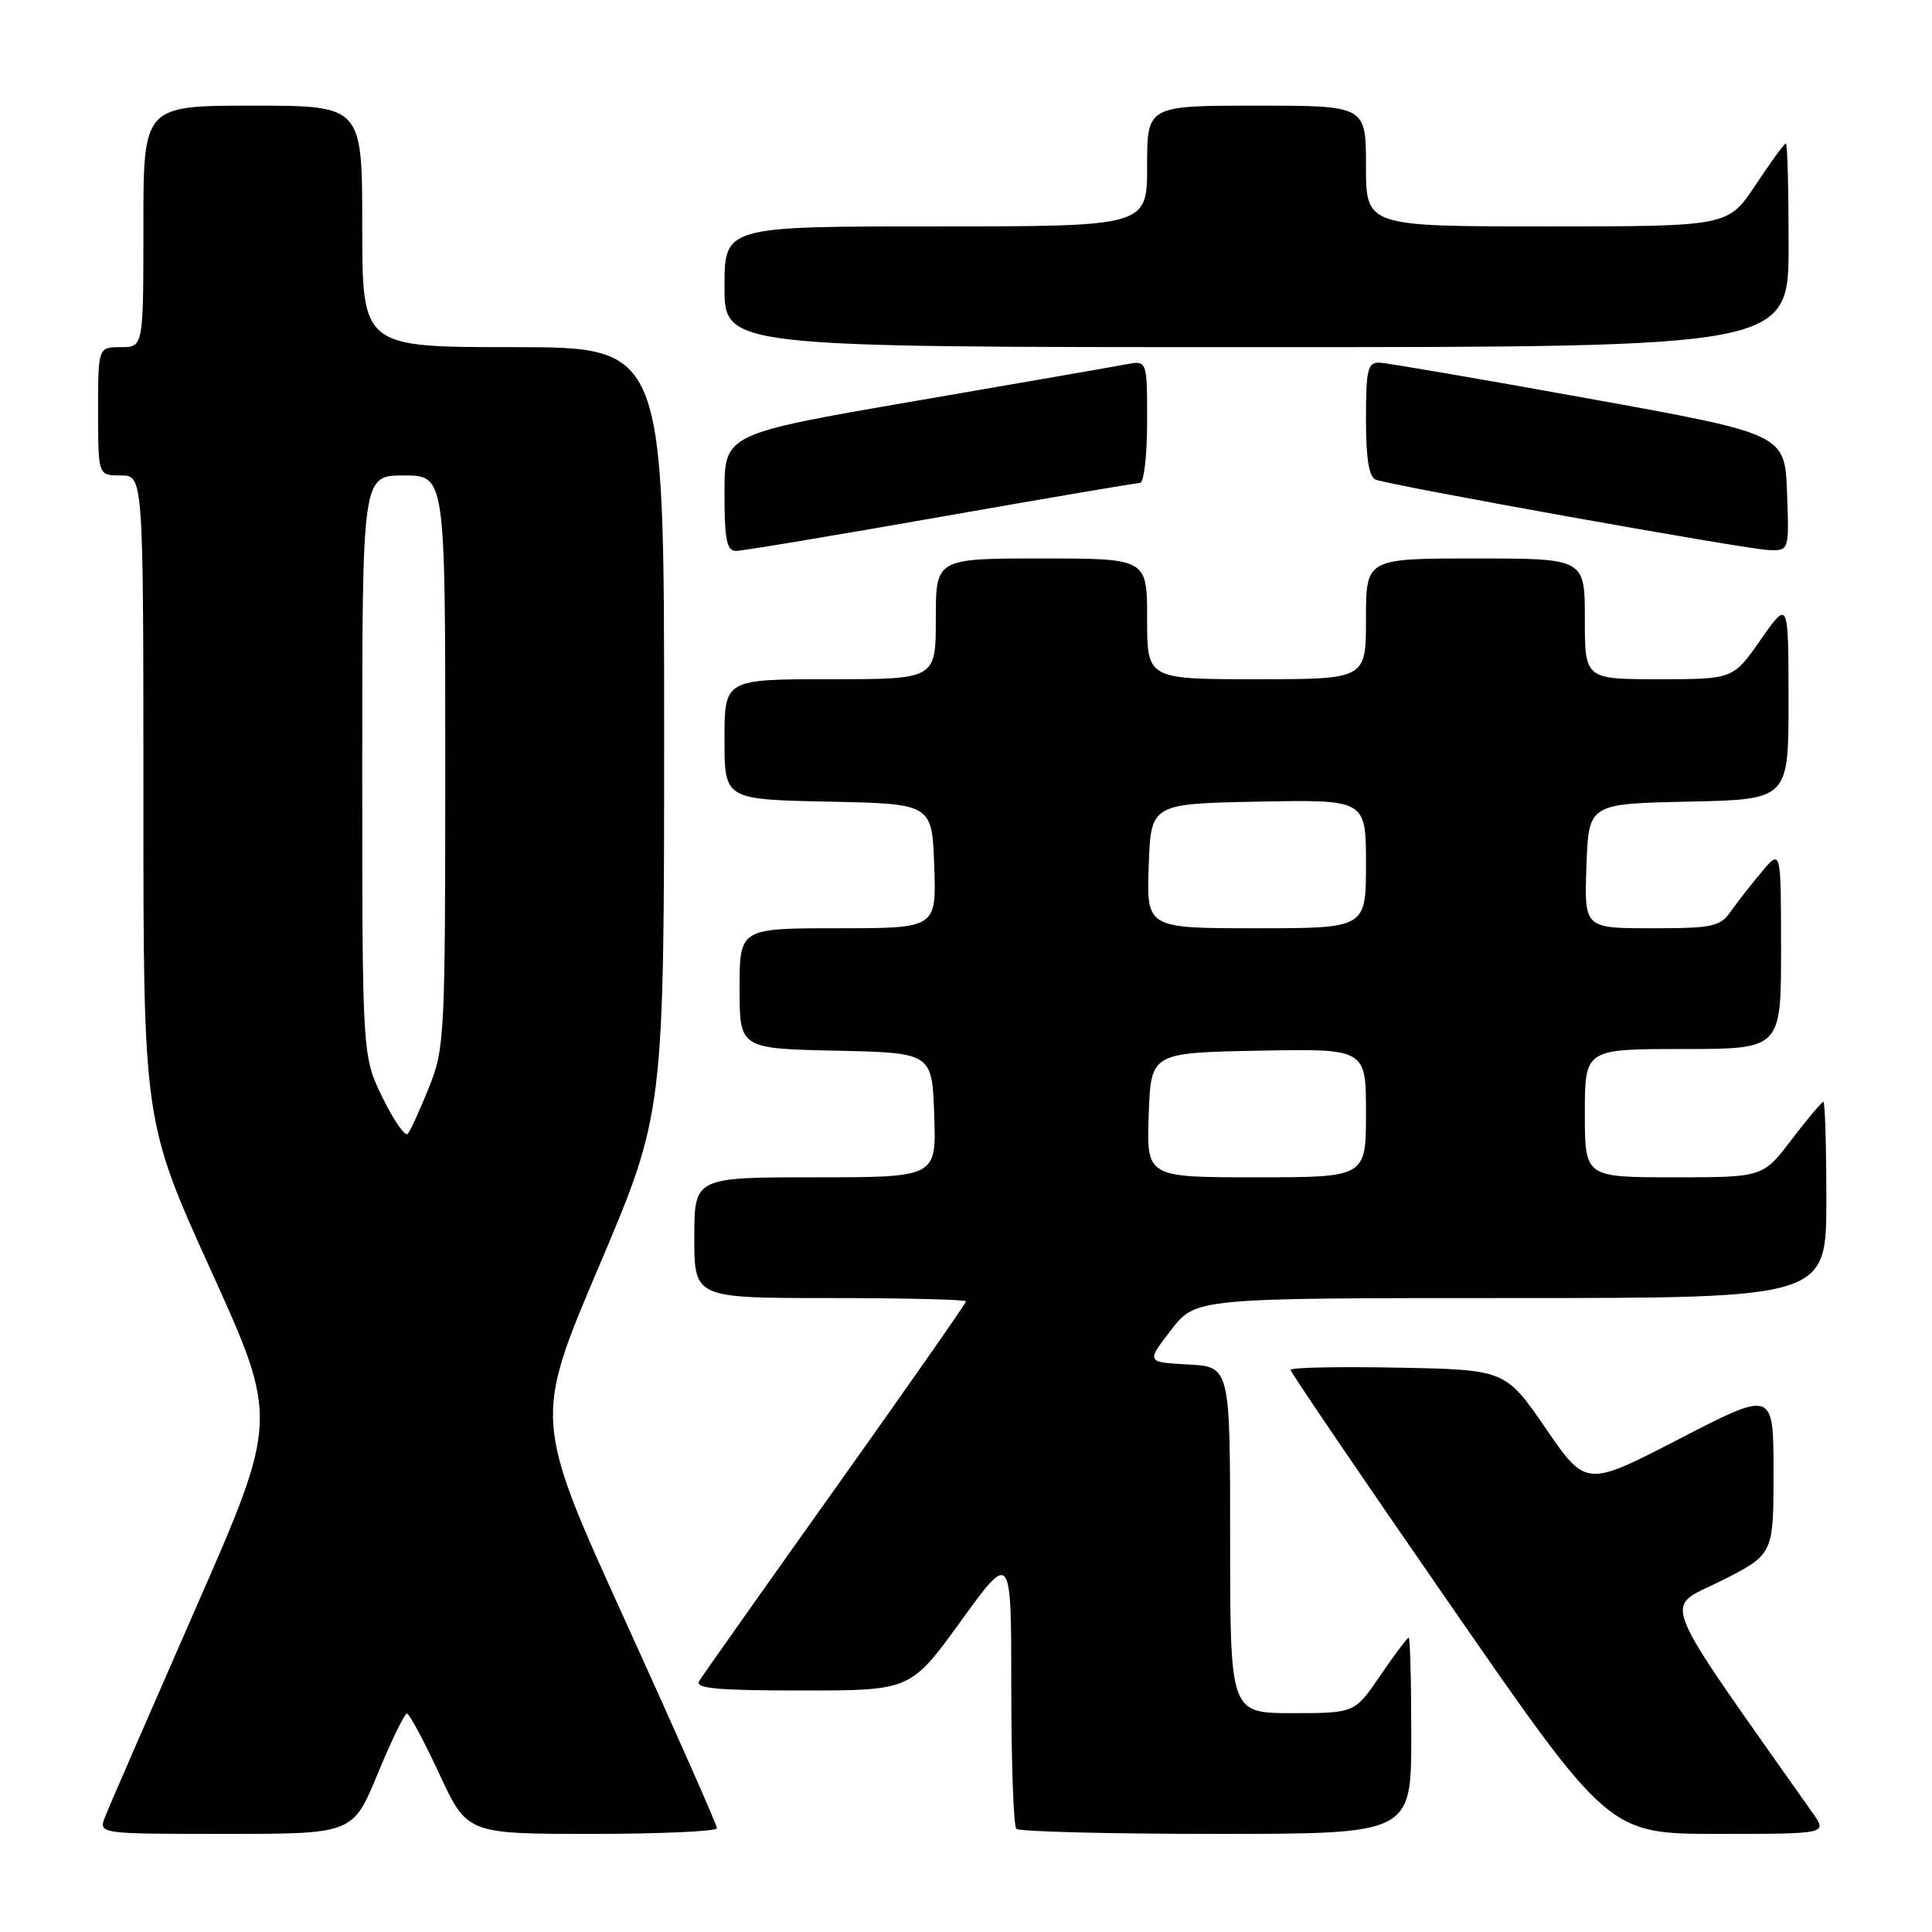 <?xml version="1.0" encoding="UTF-8" standalone="no"?>
<!DOCTYPE svg PUBLIC "-//W3C//DTD SVG 1.1//EN" "http://www.w3.org/Graphics/SVG/1.1/DTD/svg11.dtd" >
<svg xmlns="http://www.w3.org/2000/svg" xmlns:xlink="http://www.w3.org/1999/xlink" version="1.1" viewBox="0 0 256 256">
 <g >
 <path fill="currentColor"
d=" M 50.06 235.00 C 51.88 230.60 53.62 227.02 53.93 227.05 C 54.24 227.07 56.17 230.67 58.21 235.05 C 61.91 243.00 61.91 243.00 78.46 243.00 C 87.56 243.00 95.00 242.66 95.00 242.25 C 95.01 241.84 89.55 229.49 82.87 214.81 C 70.73 188.12 70.73 188.12 79.37 167.79 C 88.00 147.45 88.00 147.45 88.00 96.73 C 88.00 46.00 88.00 46.00 68.00 46.00 C 48.00 46.00 48.00 46.00 48.00 30.00 C 48.00 14.00 48.00 14.00 33.50 14.00 C 19.00 14.00 19.00 14.00 19.00 30.00 C 19.00 46.00 19.00 46.00 16.00 46.00 C 13.00 46.00 13.00 46.00 13.00 54.50 C 13.00 63.00 13.00 63.00 16.00 63.00 C 19.00 63.00 19.00 63.00 19.00 105.80 C 19.00 148.60 19.00 148.60 27.95 168.34 C 36.91 188.09 36.91 188.09 25.85 213.29 C 19.77 227.16 14.40 239.51 13.92 240.75 C 13.05 243.00 13.05 243.00 29.90 243.00 C 46.76 243.00 46.76 243.00 50.06 235.00 Z  M 187.00 230.00 C 187.00 222.85 186.85 217.00 186.66 217.00 C 186.47 217.00 184.78 219.25 182.91 222.00 C 179.50 227.00 179.50 227.00 171.25 227.00 C 163.00 227.00 163.00 227.00 163.00 204.05 C 163.00 181.10 163.00 181.10 157.44 180.80 C 151.88 180.50 151.88 180.50 155.16 176.25 C 158.43 172.00 158.43 172.00 200.21 172.00 C 242.00 172.00 242.00 172.00 242.00 159.00 C 242.00 151.85 241.82 146.00 241.61 146.00 C 241.39 146.00 239.50 148.25 237.40 151.00 C 233.59 156.00 233.59 156.00 221.79 156.00 C 210.00 156.00 210.00 156.00 210.00 147.50 C 210.00 139.00 210.00 139.00 223.00 139.00 C 236.00 139.00 236.00 139.00 236.00 125.75 C 235.99 112.50 235.99 112.50 233.46 115.50 C 232.07 117.15 230.23 119.51 229.35 120.75 C 227.91 122.80 226.96 123.00 218.84 123.00 C 209.92 123.00 209.92 123.00 210.21 114.75 C 210.50 106.50 210.50 106.50 223.75 106.22 C 237.00 105.94 237.00 105.94 236.99 92.72 C 236.98 79.50 236.98 79.50 233.31 84.75 C 229.64 90.00 229.64 90.00 219.82 90.00 C 210.00 90.00 210.00 90.00 210.00 82.00 C 210.00 74.00 210.00 74.00 195.50 74.00 C 181.00 74.00 181.00 74.00 181.00 82.00 C 181.00 90.00 181.00 90.00 166.50 90.00 C 152.00 90.00 152.00 90.00 152.00 82.00 C 152.00 74.00 152.00 74.00 138.00 74.00 C 124.00 74.00 124.00 74.00 124.00 82.00 C 124.00 90.00 124.00 90.00 110.00 90.00 C 96.00 90.00 96.00 90.00 96.00 97.97 C 96.00 105.94 96.00 105.94 109.75 106.22 C 123.50 106.50 123.50 106.50 123.79 114.75 C 124.08 123.00 124.08 123.00 111.04 123.00 C 98.00 123.00 98.00 123.00 98.00 130.97 C 98.00 138.94 98.00 138.94 110.75 139.22 C 123.50 139.50 123.50 139.50 123.79 147.75 C 124.08 156.00 124.08 156.00 108.04 156.00 C 92.00 156.00 92.00 156.00 92.00 164.00 C 92.00 172.00 92.00 172.00 110.00 172.00 C 119.90 172.00 128.00 172.20 128.00 172.44 C 128.00 172.68 120.22 183.82 110.70 197.19 C 101.19 210.56 93.06 222.06 92.64 222.75 C 92.05 223.73 95.02 224.00 106.27 224.00 C 120.66 224.00 120.66 224.00 127.33 214.79 C 134.00 205.58 134.00 205.58 134.00 223.62 C 134.00 233.55 134.30 241.97 134.67 242.33 C 135.03 242.70 146.96 243.00 161.17 243.00 C 187.00 243.00 187.00 243.00 187.00 230.00 Z  M 240.20 240.25 C 219.29 210.56 220.39 213.33 228.02 209.49 C 235.00 205.97 235.00 205.97 235.00 195.10 C 235.00 184.22 235.00 184.22 222.58 190.63 C 210.16 197.05 210.16 197.05 204.82 189.27 C 199.47 181.50 199.47 181.50 185.24 181.22 C 177.41 181.07 171.00 181.20 171.00 181.51 C 171.00 181.81 180.49 195.78 192.09 212.53 C 213.18 243.00 213.18 243.00 227.66 243.00 C 242.14 243.00 242.14 243.00 240.20 240.25 Z  M 124.55 68.50 C 138.59 66.03 150.51 64.00 151.04 64.00 C 151.57 64.00 152.00 60.40 152.00 55.88 C 152.00 47.75 152.00 47.75 149.25 48.27 C 147.74 48.56 135.14 50.75 121.25 53.14 C 96.00 57.49 96.00 57.49 96.00 65.24 C 96.00 71.51 96.29 73.00 97.52 73.00 C 98.35 73.00 110.52 70.97 124.55 68.50 Z  M 236.79 65.26 C 236.50 57.51 236.50 57.51 210.50 52.81 C 196.20 50.22 183.71 48.08 182.75 48.05 C 181.23 48.01 181.00 49.01 181.00 55.53 C 181.00 60.78 181.39 63.21 182.30 63.56 C 184.37 64.35 231.21 72.75 234.29 72.88 C 237.08 73.00 237.08 73.00 236.79 65.26 Z  M 237.00 32.50 C 237.00 25.07 236.84 19.00 236.64 19.00 C 236.44 19.00 234.64 21.47 232.63 24.50 C 228.98 30.00 228.98 30.00 204.99 30.00 C 181.00 30.00 181.00 30.00 181.00 22.00 C 181.00 14.00 181.00 14.00 166.50 14.00 C 152.00 14.00 152.00 14.00 152.00 22.00 C 152.00 30.00 152.00 30.00 124.00 30.00 C 96.00 30.00 96.00 30.00 96.00 38.00 C 96.00 46.00 96.00 46.00 166.50 46.00 C 237.00 46.00 237.00 46.00 237.00 32.50 Z  M 50.71 145.47 C 48.00 139.96 48.00 139.96 48.00 101.48 C 48.00 63.00 48.00 63.00 53.50 63.00 C 59.00 63.00 59.00 63.00 59.00 100.87 C 59.00 137.39 58.92 138.92 56.83 144.12 C 55.64 147.08 54.38 149.83 54.04 150.24 C 53.69 150.65 52.19 148.51 50.71 145.47 Z  M 152.21 147.75 C 152.50 139.50 152.50 139.50 166.75 139.22 C 181.00 138.95 181.00 138.95 181.00 147.47 C 181.00 156.00 181.00 156.00 166.46 156.00 C 151.92 156.00 151.92 156.00 152.21 147.75 Z  M 152.21 114.75 C 152.50 106.50 152.50 106.50 166.75 106.22 C 181.00 105.95 181.00 105.95 181.00 114.47 C 181.00 123.00 181.00 123.00 166.46 123.00 C 151.92 123.00 151.92 123.00 152.21 114.75 Z "/>
</g>
</svg>